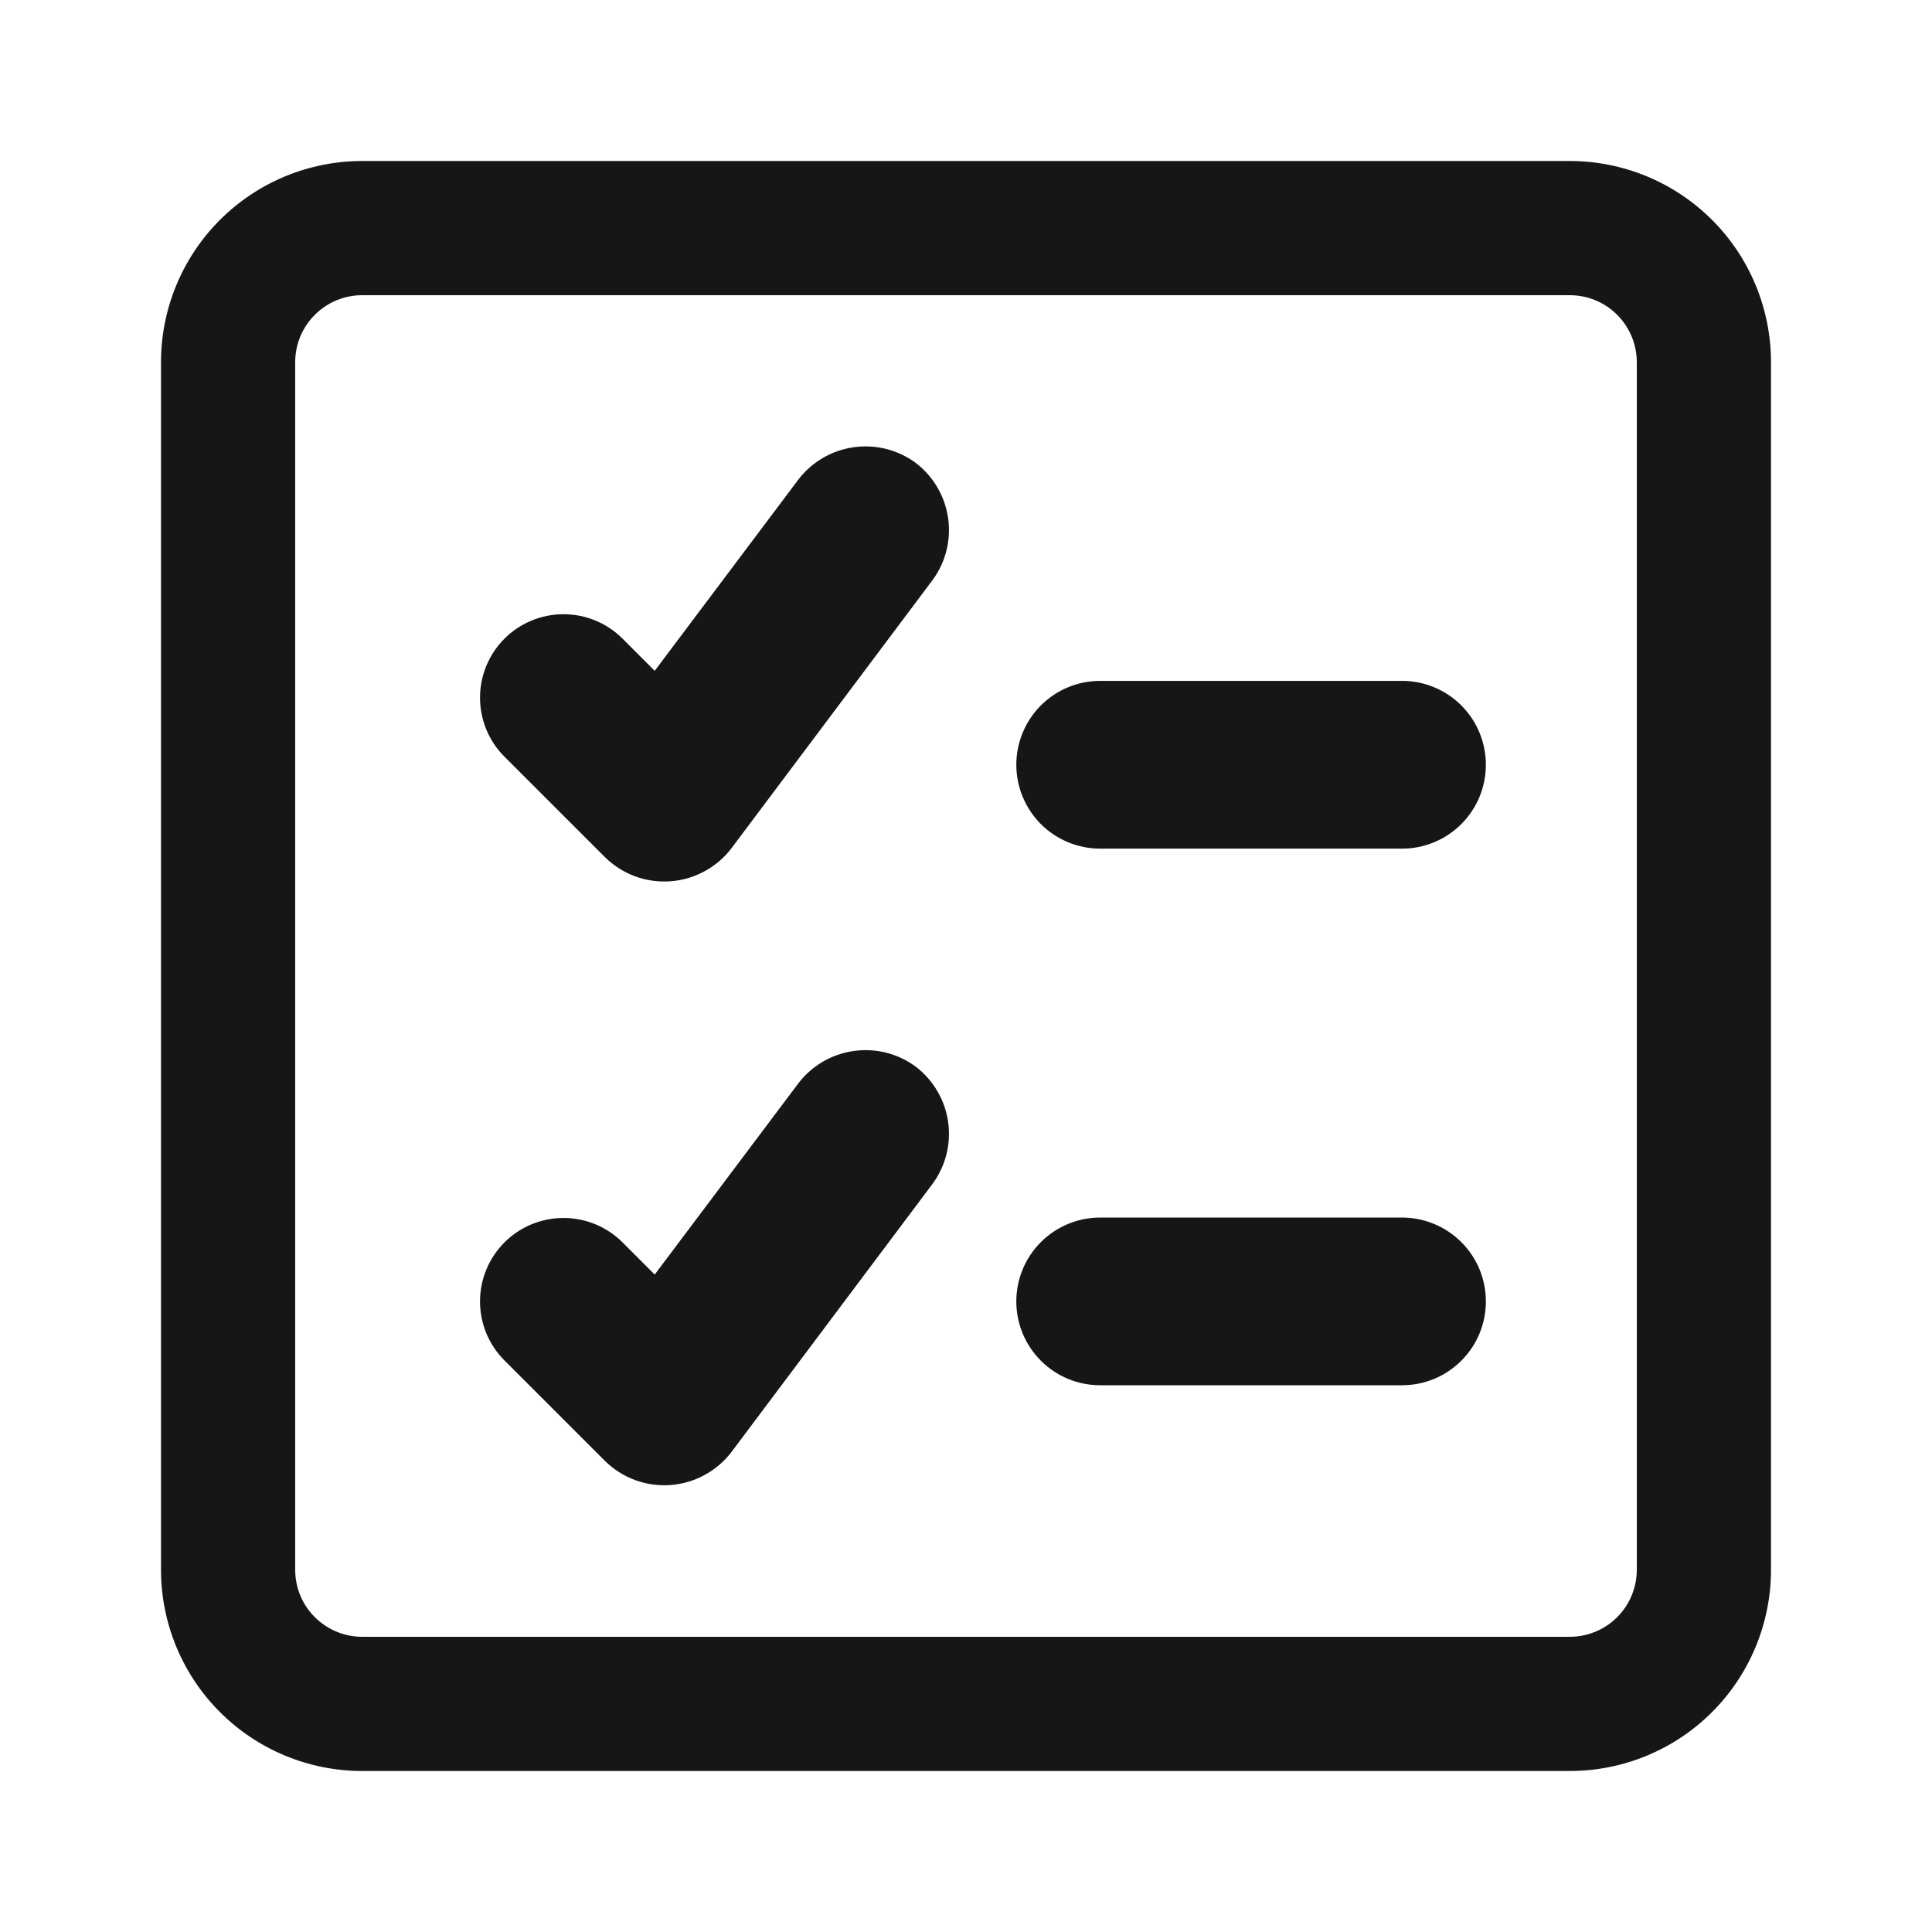 <svg width="24" height="24" viewBox="0 0 24 24" fill="none" xmlns="http://www.w3.org/2000/svg">
<path fill-rule="evenodd" clip-rule="evenodd" d="M19.5 2H4.5C3.837 2 3.201 2.263 2.732 2.732C2.263 3.201 2 3.837 2 4.5V19.5C2 20.163 2.263 20.799 2.732 21.268C3.201 21.737 3.837 22 4.5 22H19.5C20.163 22 20.799 21.737 21.268 21.268C21.737 20.799 22 20.163 22 19.5V4.5C22 3.837 21.737 3.201 21.268 2.732C20.799 2.263 20.163 2 19.5 2ZM20.333 19.5C20.333 19.721 20.245 19.933 20.089 20.089C19.933 20.245 19.721 20.333 19.5 20.333H4.5C4.279 20.333 4.067 20.245 3.911 20.089C3.754 19.933 3.667 19.721 3.667 19.5V4.5C3.667 4.279 3.754 4.067 3.911 3.911C4.067 3.754 4.279 3.667 4.5 3.667H19.5C19.721 3.667 19.933 3.754 20.089 3.911C20.245 4.067 20.333 4.279 20.333 4.5V19.5ZM11.375 5.75C11.153 5.586 10.876 5.517 10.603 5.556C10.33 5.595 10.084 5.739 9.917 5.958L8.133 8.333L7.733 7.933C7.539 7.739 7.275 7.63 7 7.63C6.725 7.63 6.461 7.739 6.267 7.933C6.072 8.128 5.963 8.392 5.963 8.667C5.963 8.803 5.99 8.938 6.042 9.064C6.094 9.189 6.17 9.304 6.267 9.4L7.517 10.65C7.623 10.754 7.749 10.834 7.889 10.886C8.028 10.937 8.176 10.958 8.324 10.948C8.472 10.938 8.617 10.896 8.747 10.826C8.878 10.756 8.993 10.659 9.083 10.542L11.583 7.208C11.747 6.987 11.817 6.709 11.778 6.437C11.739 6.164 11.594 5.917 11.375 5.75ZM10.603 13.056C10.876 13.017 11.153 13.086 11.375 13.25C11.594 13.417 11.739 13.664 11.778 13.937C11.817 14.209 11.747 14.487 11.583 14.708L9.083 18.042C8.993 18.159 8.878 18.256 8.747 18.326C8.617 18.396 8.472 18.438 8.324 18.448C8.176 18.458 8.028 18.437 7.889 18.386C7.749 18.334 7.623 18.254 7.517 18.15L6.267 16.9C6.072 16.706 5.963 16.442 5.963 16.167C5.963 15.892 6.072 15.628 6.267 15.433C6.461 15.239 6.725 15.13 7 15.13C7.275 15.13 7.539 15.239 7.733 15.433L8.133 15.833L9.917 13.458C10.084 13.239 10.33 13.095 10.603 13.056ZM17.417 8.458H13.667C13.39 8.458 13.125 8.568 12.93 8.763C12.735 8.959 12.625 9.224 12.625 9.5C12.625 9.776 12.735 10.041 12.93 10.237C13.125 10.432 13.39 10.542 13.667 10.542H17.417C17.693 10.542 17.958 10.432 18.153 10.237C18.349 10.041 18.458 9.776 18.458 9.5C18.458 9.224 18.349 8.959 18.153 8.763C17.958 8.568 17.693 8.458 17.417 8.458ZM13.667 15.125H17.417C17.693 15.125 17.958 15.235 18.153 15.43C18.349 15.625 18.458 15.89 18.458 16.167C18.458 16.443 18.349 16.708 18.153 16.903C17.958 17.099 17.693 17.208 17.417 17.208H13.667C13.39 17.208 13.125 17.099 12.93 16.903C12.735 16.708 12.625 16.443 12.625 16.167C12.625 15.89 12.735 15.625 12.93 15.43C13.125 15.235 13.39 15.125 13.667 15.125Z" fill="#161616"/>
</svg>
